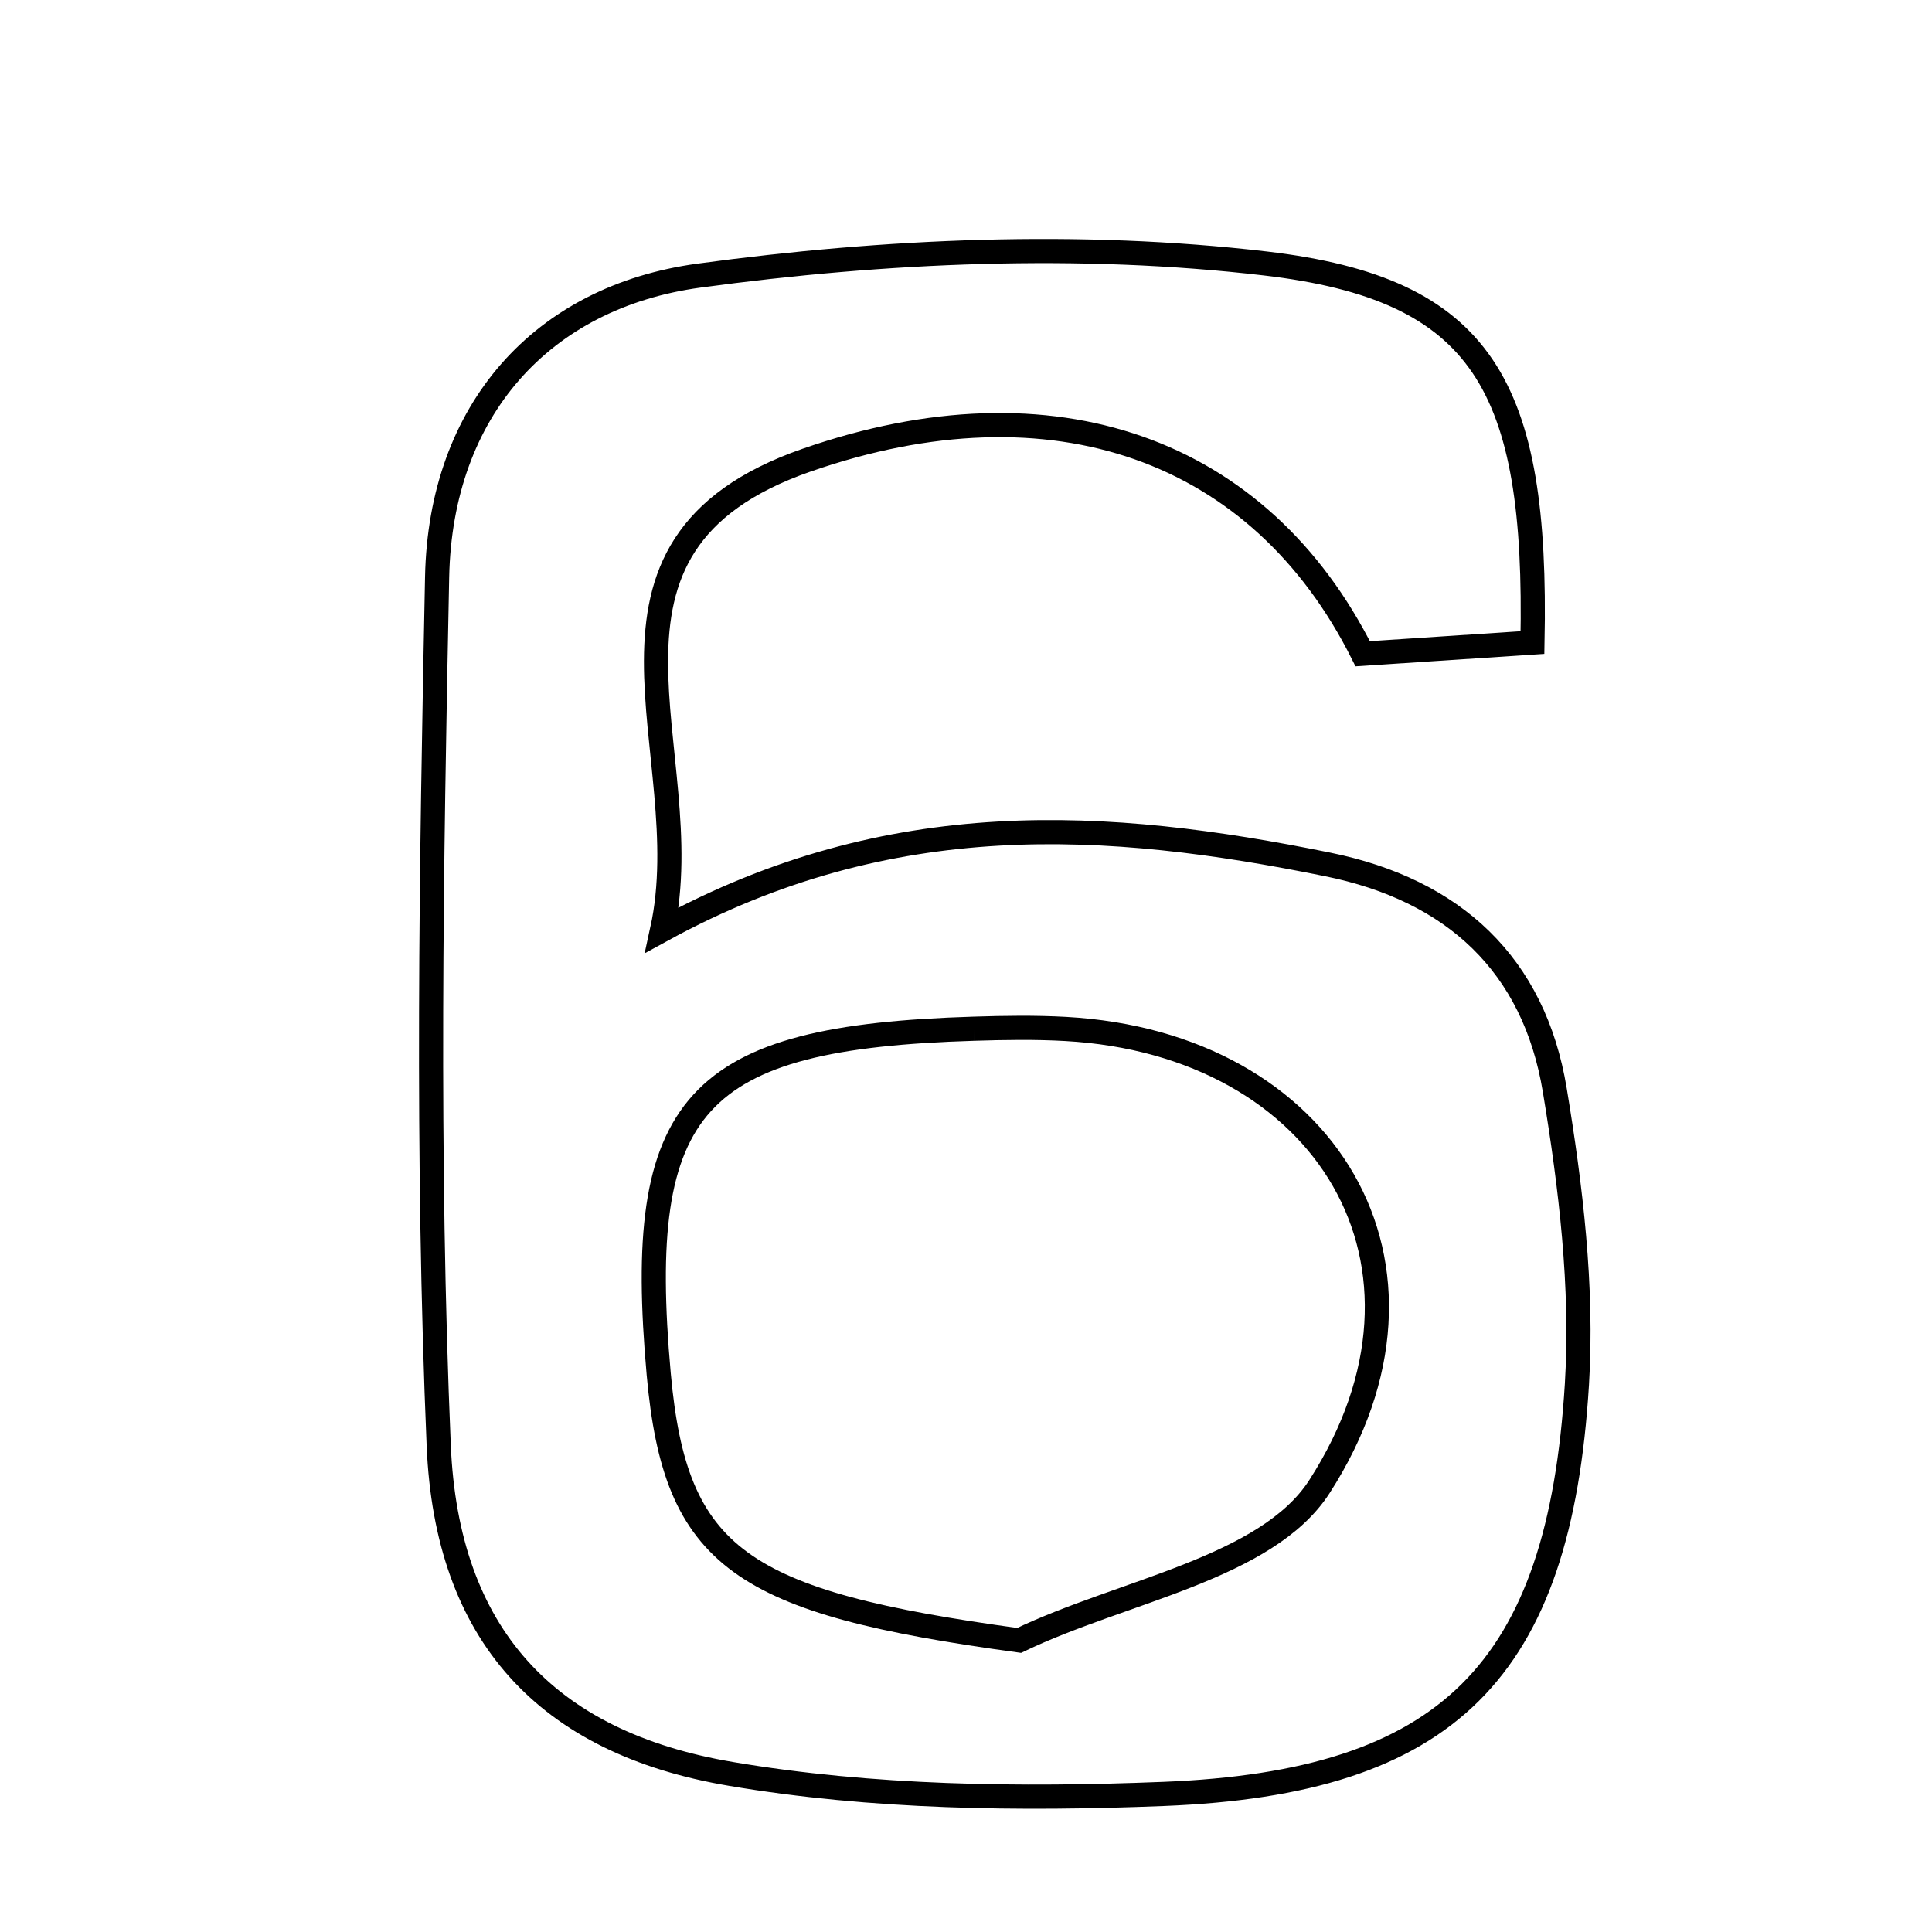 <svg xmlns="http://www.w3.org/2000/svg" viewBox="0.0 0.0 24.0 24.0" height="200px" width="200px"><path fill="none" stroke="black" stroke-width=".3" stroke-opacity="1.0"  filling="0" d="M15.72 3.273 C18.423 3.59 19.101 4.788 19.037 7.982 C18.328 8.028 17.603 8.076 16.928 8.121 C15.654 5.576 13.083 4.65 10.021 5.716 C6.939 6.788 8.71 9.348 8.225 11.553 C11.062 10.001 13.761 10.184 16.491 10.738 C18.059 11.056 19.056 11.981 19.314 13.542 C19.513 14.744 19.663 15.987 19.589 17.196 C19.37 20.761 17.987 22.145 14.453 22.285 C12.665 22.356 10.836 22.334 9.079 22.036 C6.78 21.647 5.549 20.3 5.45 17.959 C5.298 14.367 5.357 10.763 5.43 7.166 C5.472 5.094 6.734 3.689 8.682 3.424 C10.998 3.11 13.406 3.002 15.72 3.273"></path>
<path fill="none" stroke="black" stroke-width=".3" stroke-opacity="1.0"  filling="0" d="M12.099 12.779 C12.478 12.767 12.858 12.761 13.237 12.782 C16.473 12.961 18.157 15.723 16.39 18.468 C15.736 19.484 13.937 19.763 12.66 20.378 C9.199 19.905 8.39 19.362 8.183 17.072 C7.88 13.699 8.621 12.884 12.099 12.779"></path></svg>
